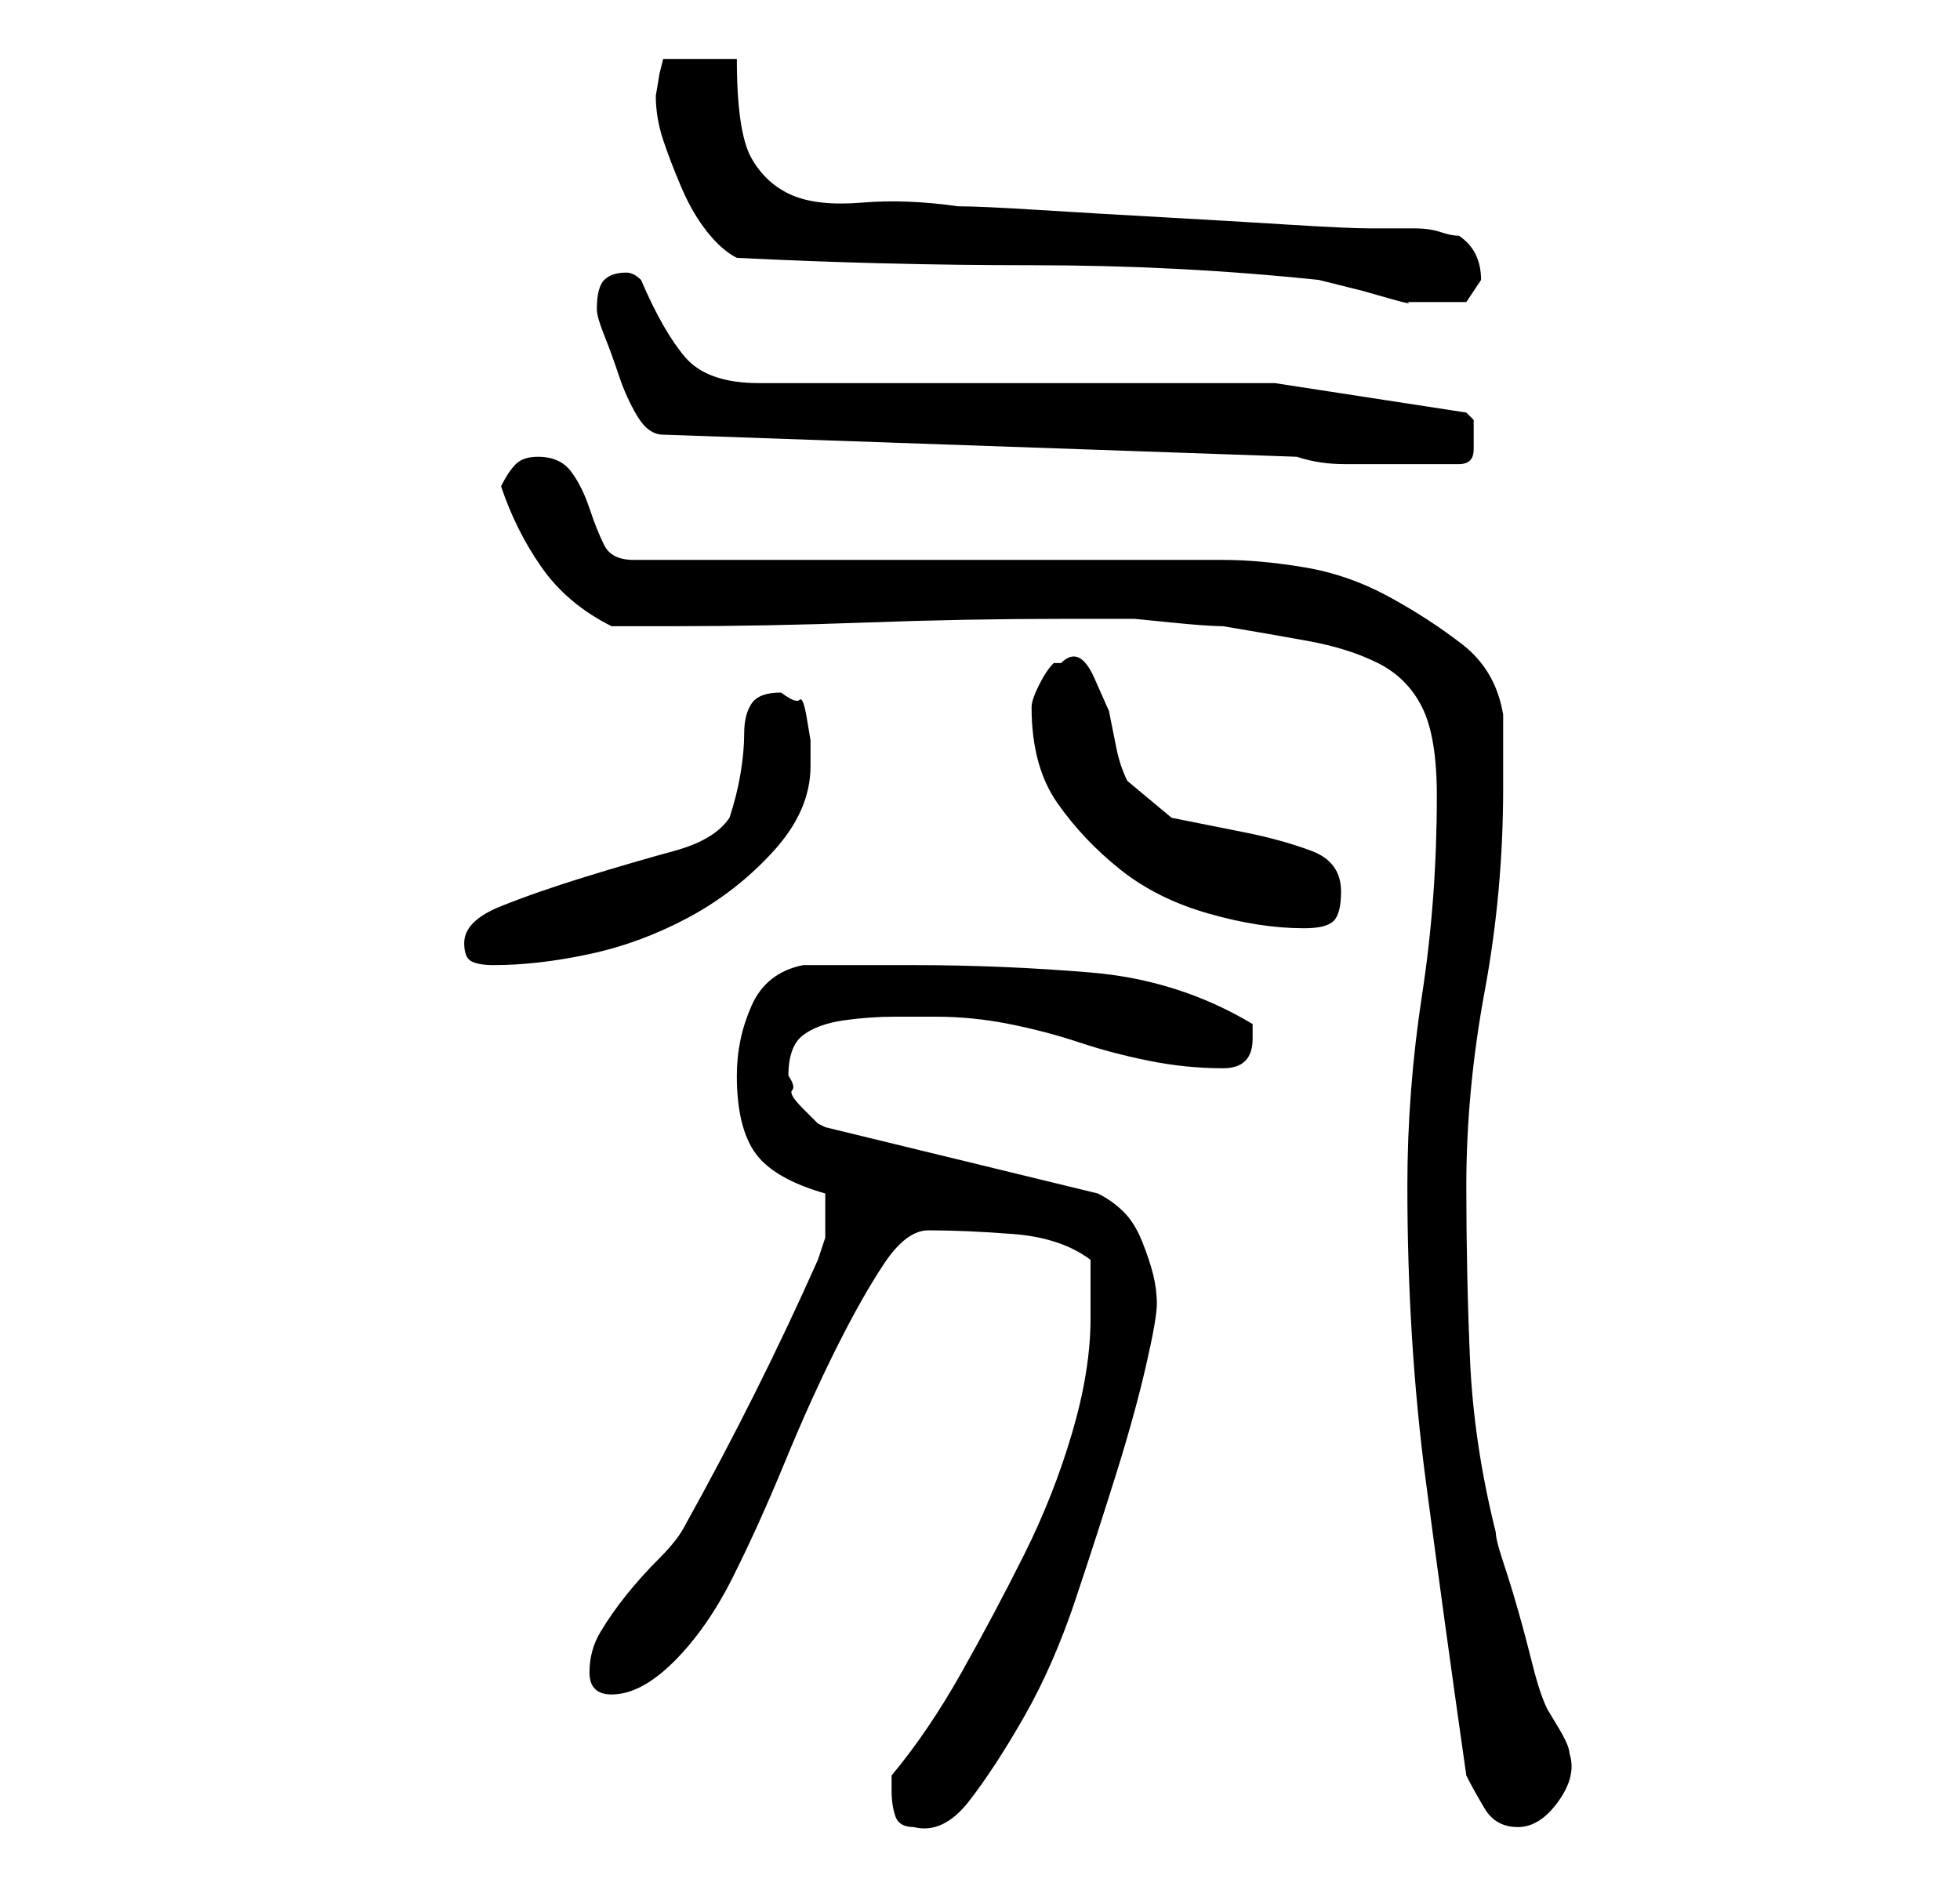 <?xml version="1.0" standalone="no"?>
<!DOCTYPE svg PUBLIC "-//W3C//DTD SVG 1.1//EN" "http://www.w3.org/Graphics/SVG/1.1/DTD/svg11.dtd" >
<svg xmlns="http://www.w3.org/2000/svg" xmlns:xlink="http://www.w3.org/1999/xlink" version="1.1" viewBox="-10 0 266 256">
   <path fill="currentColor"
d="M111 243q0 2 0.5 3.5t2.5 1.5q4 1 7.5 -3.5t7.5 -11.5t7 -16t5.5 -17t4 -14.5t1.5 -8.5t-0.5 -4t-1.5 -4.5t-2.5 -4t-3.5 -2.5l-37 -9l-1 -0.5t-2 -2t-1.5 -2.5t-0.5 -2q0 -4 2 -5.5t5.5 -2t7 -0.5h5.5q5 0 10 1t9.5 2.5t9.5 2.5t10 1q2 0 3 -1t1 -3v-1.5v-0.5
q-10 -6 -22 -7t-24 -1h-3h-4h-5h-3q-5 1 -7 5.5t-2 9.5q0 7 2.5 10.5t9.5 5.5v2v4t-1 3q-4 9 -8.5 18t-9.5 18q-1 2 -3.5 4.5t-4.5 5t-3.5 5t-1.5 5.5t3 3q4 0 8.5 -4.5t8 -11.5t7 -15.5t7 -15.5t6.5 -11.5t6 -4.5q5 0 11.5 0.5t10.5 3.5v8q0 7 -2.5 15.5t-6.5 16.5t-8.5 16
t-9.5 14v1v1zM189 241q1 2 2.5 4.5t4.5 2.5t5.5 -3.5t1.5 -6.5q0 -1 -1.5 -3.5l-1.5 -2.5q-1 -2 -2 -6t-2 -7.5t-2 -6.5t-1 -4q-3 -12 -3.5 -23.5t-0.5 -23.5q0 -13 2.5 -26.5t2.5 -27.5v-10q-1 -6 -5.5 -9.5t-10 -6.5t-11.5 -4t-11 -1h-80q-3 0 -4 -2t-2 -5t-2.5 -5
t-4.5 -2q-2 0 -3 1t-2 3q2 6 5.5 11t9.5 8h8q13 0 26.5 -0.5t26.5 -0.5h5h5t5 0.5t7 0.5q6 1 11.5 2t9.5 3t6 6t2 12q0 14 -2 27t-2 26q0 21 2.5 40t5.5 40zM53 128q0 2 1 2.5t3 0.5q6 0 13 -1.5t13.5 -5t11.5 -9t5 -11.5v-3.5t-0.5 -3t-1 -2.5t-2.5 -1q-3 0 -4 1.5t-1 4
t-0.5 5.5t-1.5 6q-2 3 -7.5 4.5t-12 3.5t-11.5 4t-5 5zM130 96q0 8 3.5 13t8.5 9t12 6t13 2q3 0 4 -1t1 -4q0 -4 -4 -5.5t-9 -2.5l-10 -2t-6 -5q-1 -2 -1.5 -4.5l-1 -5t-2 -4.5t-4.5 -2h-1q-1 1 -2 3t-1 3zM166 62q3 1 6.5 1h7.5h8q2 0 2 -2v-3v-1t-1 -1l-26 -4h-70
q-7 0 -10 -3.5t-6 -10.5q-1 -1 -2 -1q-2 0 -3 1t-1 4q0 1 1 3.5t2 5.5t2.5 5.5t3.5 2.5zM90 35q20 1 40 1t39 2l2 0.5l4 1t3.5 1t2.5 0.5h2h2h4t2 -3q0 -4 -3 -6q-1 0 -2.5 -0.5t-3.5 -0.5h-3.5h-2.5q-3 0 -11 -0.5t-17 -1t-17 -1t-11 -0.5q-7 -1 -13 -0.5t-9.5 -1t-5.5 -5
t-2 -13.5h-10l-0.5 2t-0.5 3v0q0 3 1 6t2.5 6.5t3.5 6t4 3.5z" />
</svg>

